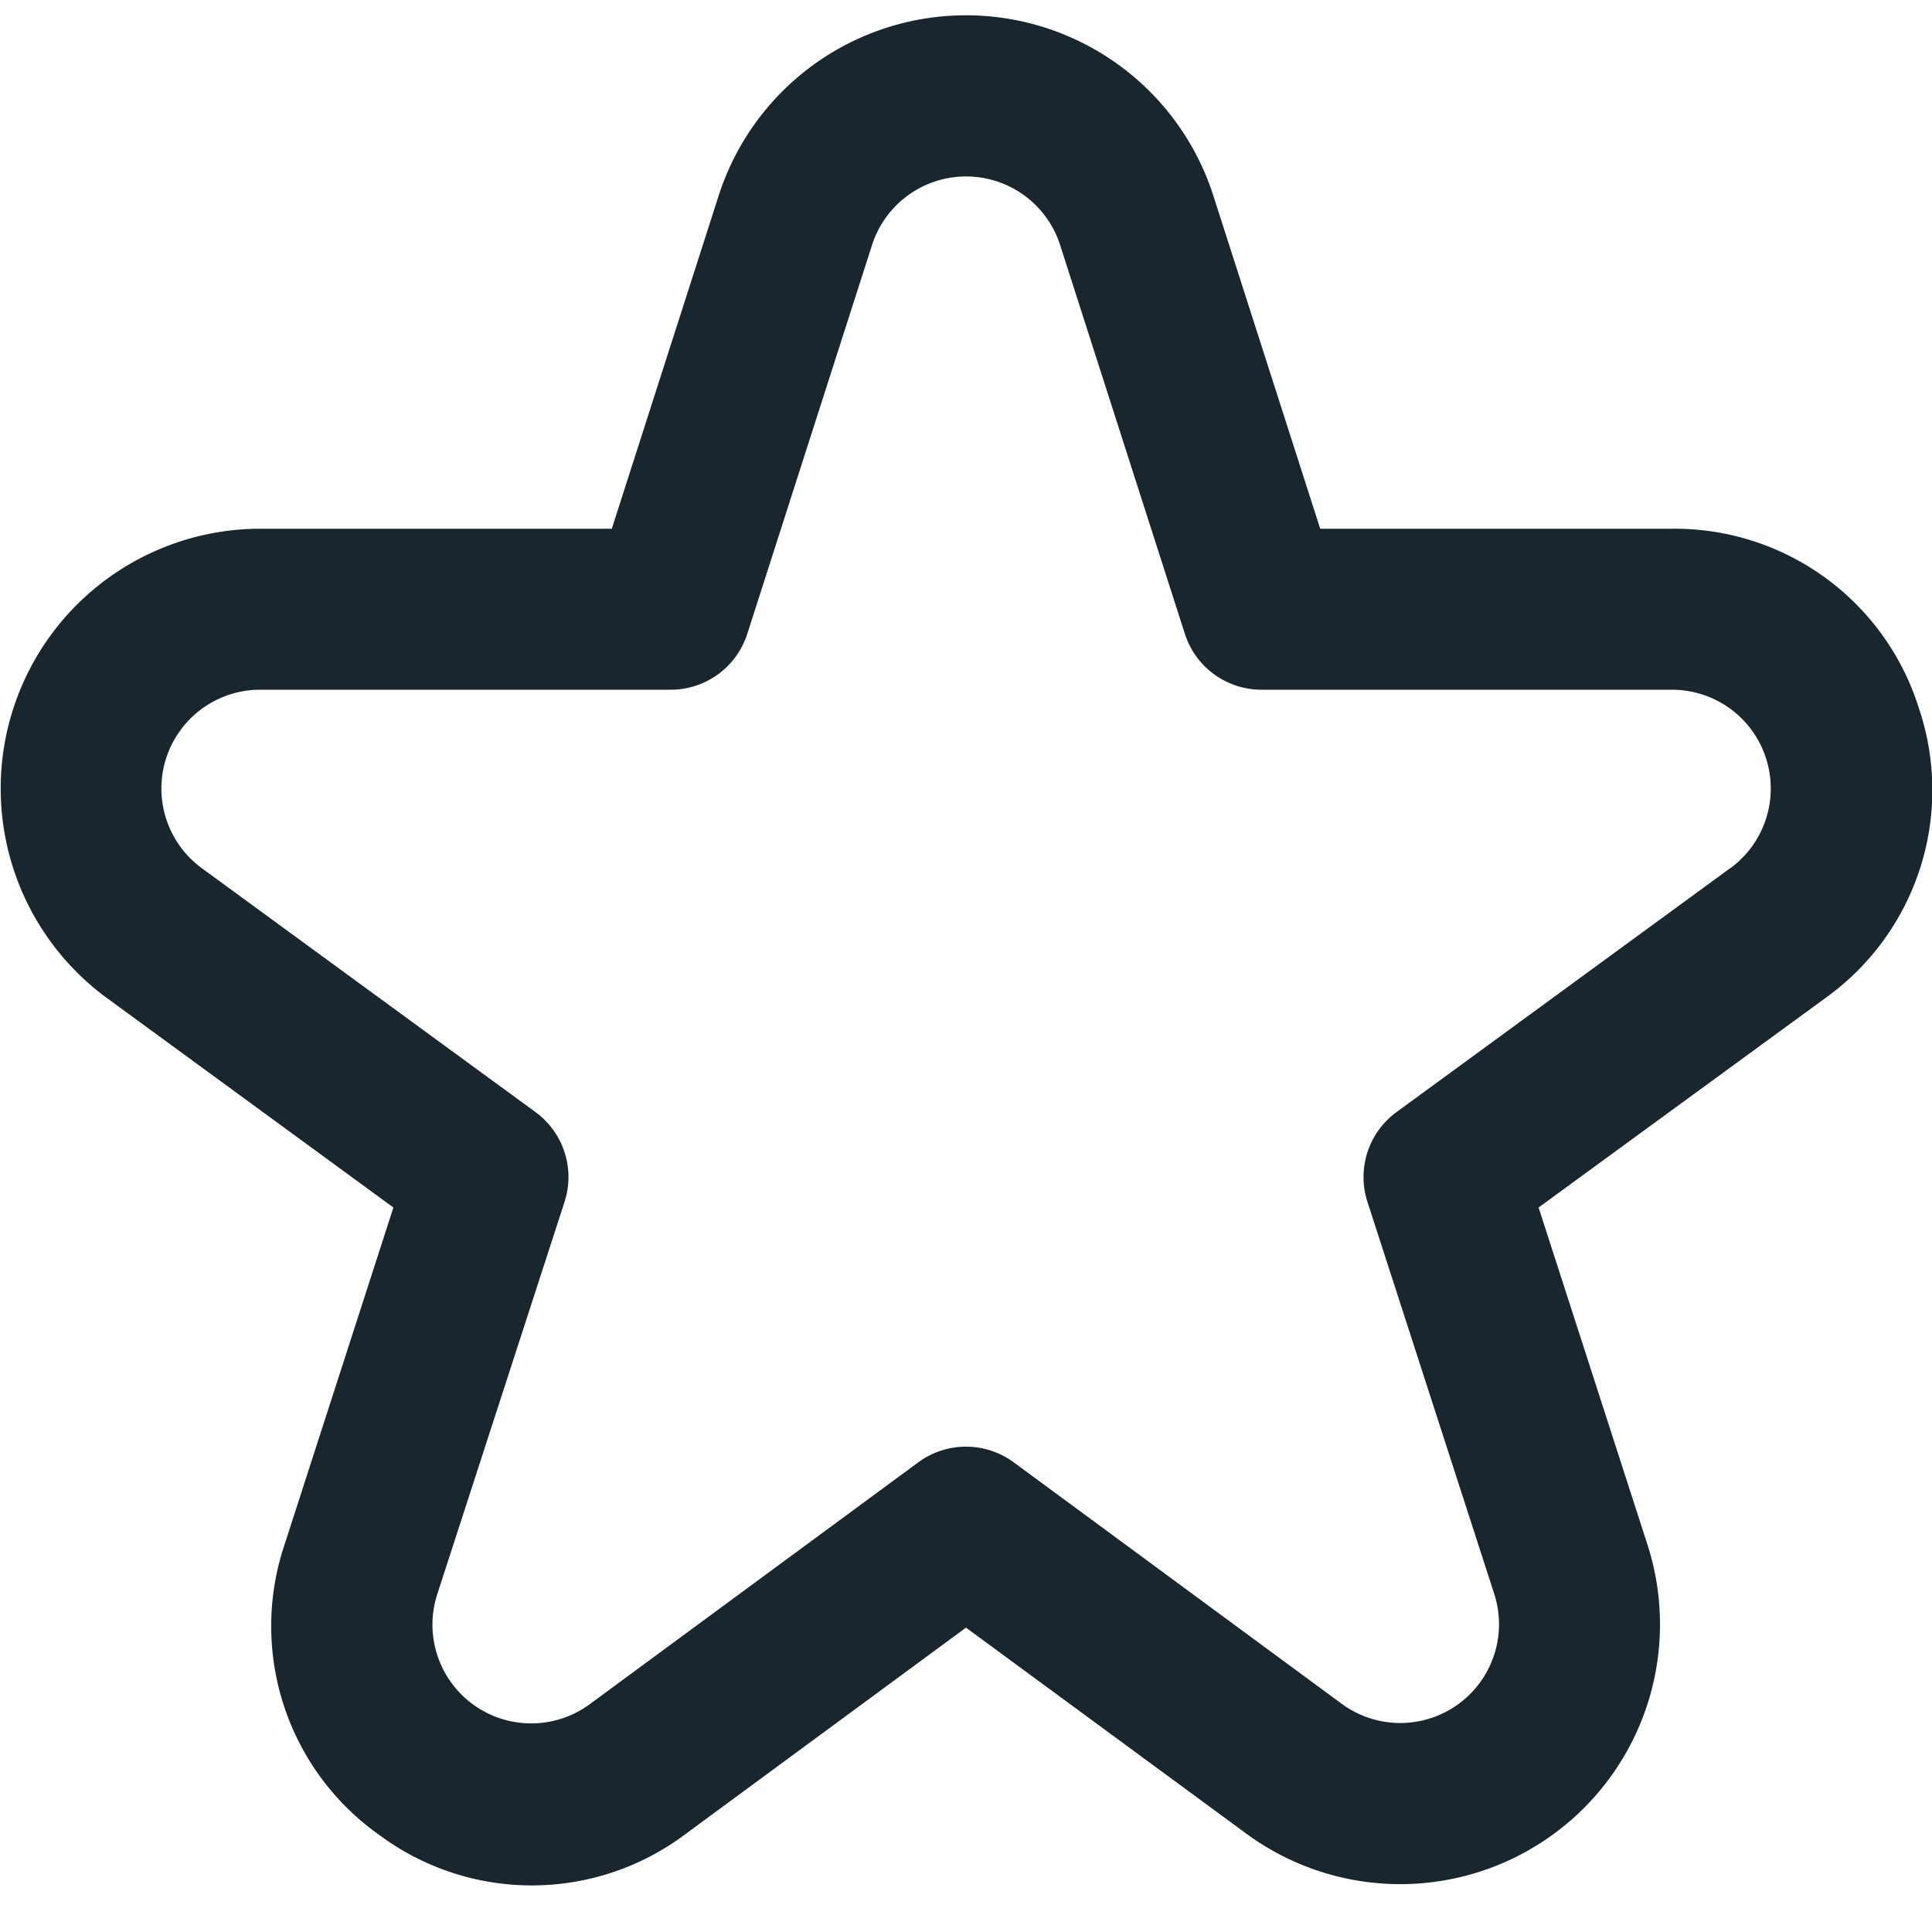 <svg xmlns="http://www.w3.org/2000/svg" viewBox="0 0 24 24"><path fill="#19262E" d="M23.836 8.794a3.179 3.179 0 00-3.067-2.226H16.4l-1.327-4.136a3.227 3.227 0 00-6.146 0L7.6 6.568H3.231a3.227 3.227 0 00-1.9 5.832L4.887 15l-1.352 4.187A3.178 3.178 0 004.719 22.8a3.177 3.177 0 003.8-.019L12 20.219l3.482 2.559a3.227 3.227 0 004.983-3.591L19.113 15l3.56-2.6a3.177 3.177 0 001.163-3.606zm-2.343 1.991l-4.144 3.029a1 1 0 00-.362 1.116l1.575 4.87a1.227 1.227 0 01-1.895 1.365l-4.075-3a1 1 0 00-1.184 0l-4.075 3a1.227 1.227 0 01-1.9-1.365l1.58-4.87a1 1 0 00-.362-1.116l-4.144-3.029a1.227 1.227 0 01.724-2.217h5.1a1 1 0 00.952-.694l1.55-4.831a1.227 1.227 0 012.336 0l1.55 4.831a1 1 0 00.952.694h5.1a1.227 1.227 0 01.724 2.217z"/></svg>